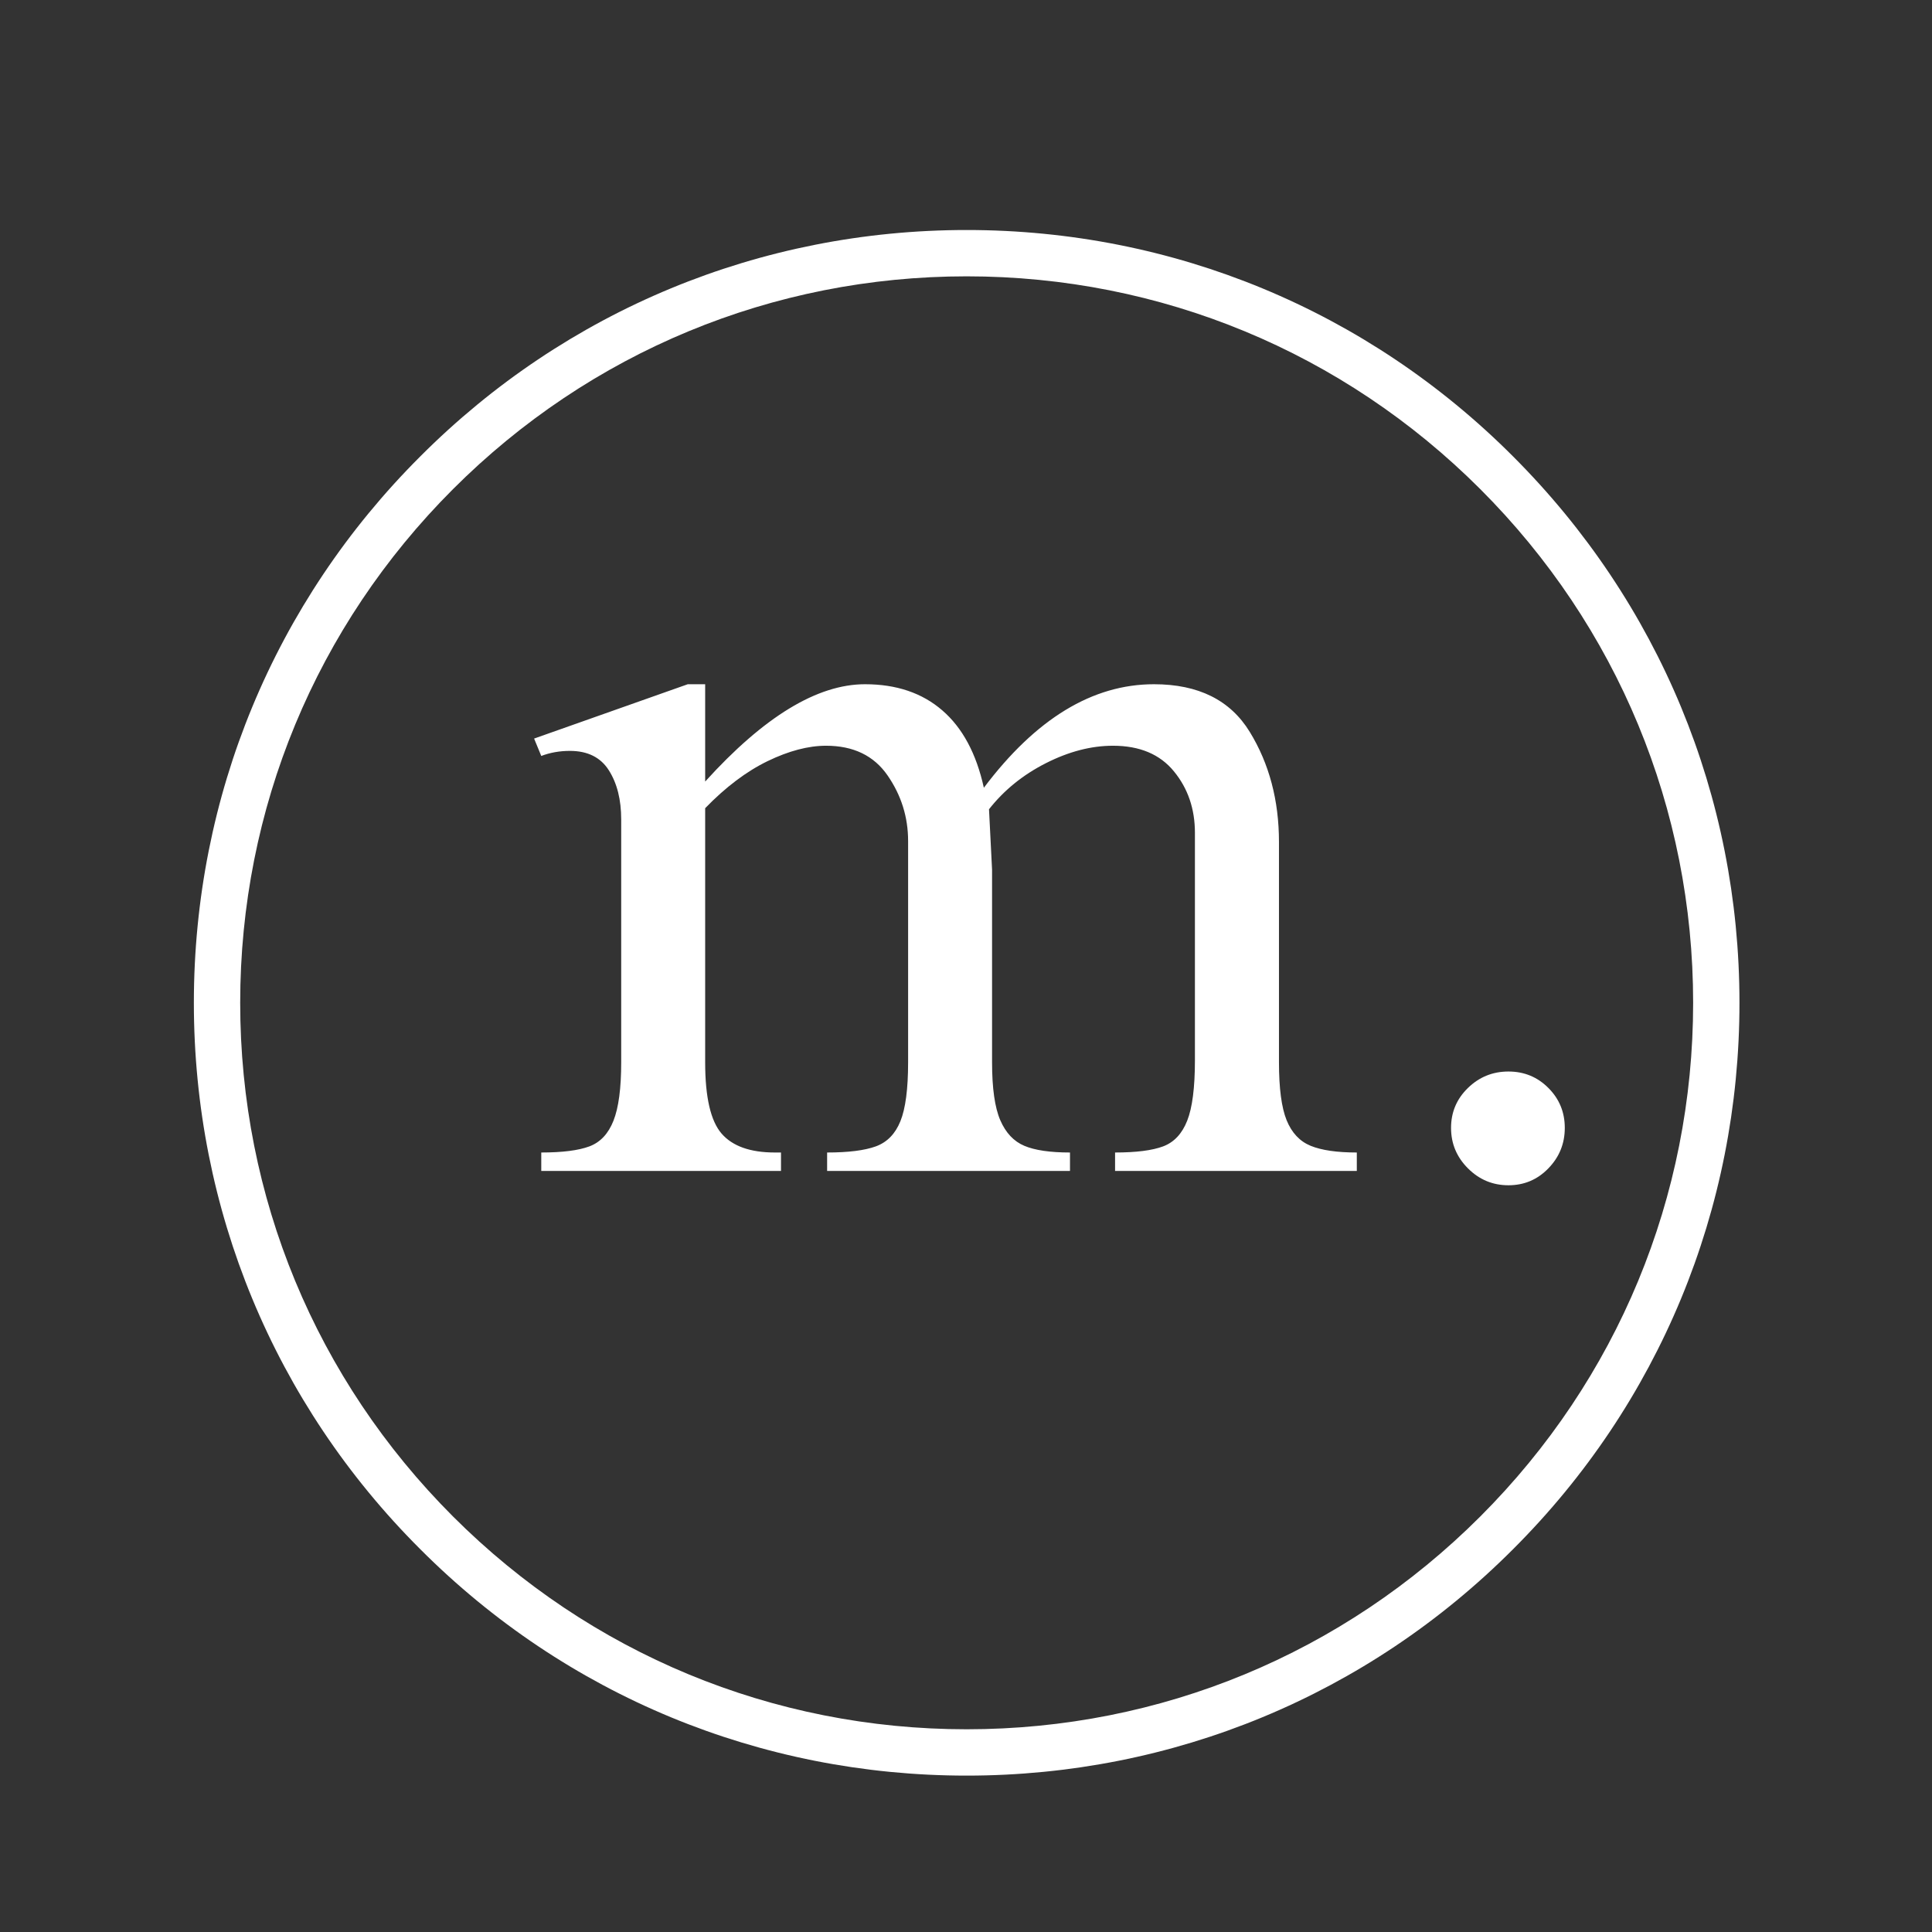 <svg xmlns="http://www.w3.org/2000/svg" xmlns:xlink="http://www.w3.org/1999/xlink" width="500" zoomAndPan="magnify" viewBox="0 0 375 375" height="500" preserveAspectRatio="xMidYMid meet" version="1.0"><rect x="0" y="0" width="375" height="375" fill="#333333" stroke="none"/><defs><g/><clipPath id="7d96672740"><path d="M 37.629 44.645 L 337.629 44.645 L 337.629 344.645 L 37.629 344.645 Z M 37.629 44.645 " clip-rule="nonzero"/></clipPath><clipPath id="61b0d60f3f"><path d="M 187.629 344.645 C 147.578 344.645 109.871 329.055 81.574 300.699 C 53.215 272.402 37.629 234.691 37.629 194.645 C 37.629 154.598 53.215 116.887 81.574 88.59 C 109.871 60.23 147.578 44.645 187.629 44.645 C 227.676 44.645 265.387 60.23 293.684 88.59 C 322.039 116.945 337.629 154.598 337.629 194.645 C 337.629 234.691 322.039 272.402 293.684 300.699 C 265.387 329.055 227.676 344.645 187.629 344.645 Z M 187.629 53.637 C 149.977 53.637 114.547 68.324 87.926 94.945 C 61.309 121.562 46.621 156.996 46.621 194.645 C 46.621 232.293 61.309 267.727 87.926 294.344 C 114.547 320.965 149.977 335.652 187.629 335.652 C 225.277 335.652 260.711 320.965 287.328 294.344 C 313.945 267.727 328.637 232.293 328.637 194.645 C 328.637 156.996 313.945 121.562 287.328 94.945 C 260.711 68.324 225.277 53.637 187.629 53.637 Z M 187.629 53.637 " clip-rule="nonzero"/></clipPath></defs><g clip-path="url(#7d96672740)"><g clip-path="url(#61b0d60f3f)"><path fill="#ffffff" d="M 37.629 44.645 L 337.629 44.645 L 337.629 344.645 L 37.629 344.645 Z M 37.629 44.645 " fill-opacity="1" fill-rule="nonzero"/></g></g><g fill="#ffffff" fill-opacity="1"><g transform="translate(102.075, 227.278)"><g><path d="M 34.797 -94.469 L 34.797 -75.578 C 46.203 -88.172 56.547 -94.469 65.828 -94.469 C 71.922 -94.469 76.922 -92.773 80.828 -89.391 C 84.742 -86.016 87.43 -81.008 88.891 -74.375 C 98.973 -87.77 109.977 -94.469 121.906 -94.469 C 130.531 -94.469 136.727 -91.383 140.5 -85.219 C 144.281 -79.051 146.172 -71.926 146.172 -63.844 L 146.172 -21.078 C 146.172 -16.047 146.664 -12.301 147.656 -9.844 C 148.656 -7.395 150.211 -5.738 152.328 -4.875 C 154.453 -4.008 157.438 -3.578 161.281 -3.578 L 161.281 0 L 114.359 0 L 114.359 -3.578 C 118.461 -3.578 121.57 -3.973 123.688 -4.766 C 125.812 -5.566 127.367 -7.227 128.359 -9.75 C 129.359 -12.27 129.859 -16.18 129.859 -21.484 L 129.859 -65.625 C 129.859 -70.27 128.5 -74.25 125.781 -77.562 C 123.07 -80.875 119.129 -82.531 113.953 -82.531 C 109.711 -82.531 105.367 -81.398 100.922 -79.141 C 96.484 -76.891 92.805 -73.91 89.891 -70.203 L 90.484 -58.469 L 90.484 -21.078 C 90.484 -16.047 91.016 -12.301 92.078 -9.844 C 93.141 -7.395 94.695 -5.738 96.75 -4.875 C 98.801 -4.008 101.754 -3.578 105.609 -3.578 L 105.609 0 L 58.469 0 L 58.469 -3.578 C 62.582 -3.578 65.734 -3.973 67.922 -4.766 C 70.109 -5.566 71.695 -7.191 72.688 -9.641 C 73.688 -12.098 74.188 -15.91 74.188 -21.078 L 74.188 -64.031 C 74.188 -68.676 72.859 -72.922 70.203 -76.766 C 67.547 -80.609 63.566 -82.531 58.266 -82.531 C 54.816 -82.531 51.035 -81.535 46.922 -79.547 C 42.816 -77.555 38.773 -74.508 34.797 -70.406 L 34.797 -21.078 C 34.797 -14.316 35.859 -9.707 37.984 -7.25 C 40.109 -4.801 43.555 -3.578 48.328 -3.578 L 49.516 -3.578 L 49.516 0 L 2.984 0 L 2.984 -3.578 C 7.086 -3.578 10.203 -3.973 12.328 -4.766 C 14.453 -5.566 16.008 -7.227 17 -9.75 C 18 -12.27 18.5 -16.047 18.5 -21.078 L 18.5 -68.219 C 18.5 -72.062 17.703 -75.238 16.109 -77.75 C 14.516 -80.27 11.992 -81.531 8.547 -81.531 C 6.555 -81.531 4.703 -81.203 2.984 -80.547 L 1.594 -83.922 L 31.422 -94.469 Z M 34.797 -94.469 "/></g></g></g><g fill="#ffffff" fill-opacity="1"><g transform="translate(265.741, 227.278)"><g><path d="M 27.047 -19.297 C 30.098 -19.297 32.68 -18.234 34.797 -16.109 C 36.922 -13.984 37.984 -11.398 37.984 -8.359 C 37.984 -5.305 36.922 -2.688 34.797 -0.5 C 32.68 1.688 30.098 2.781 27.047 2.781 C 23.992 2.781 21.375 1.688 19.188 -0.5 C 17 -2.688 15.906 -5.305 15.906 -8.359 C 15.906 -11.398 17 -13.984 19.188 -16.109 C 21.375 -18.234 23.992 -19.297 27.047 -19.297 Z M 27.047 -19.297 "/></g></g></g></svg>